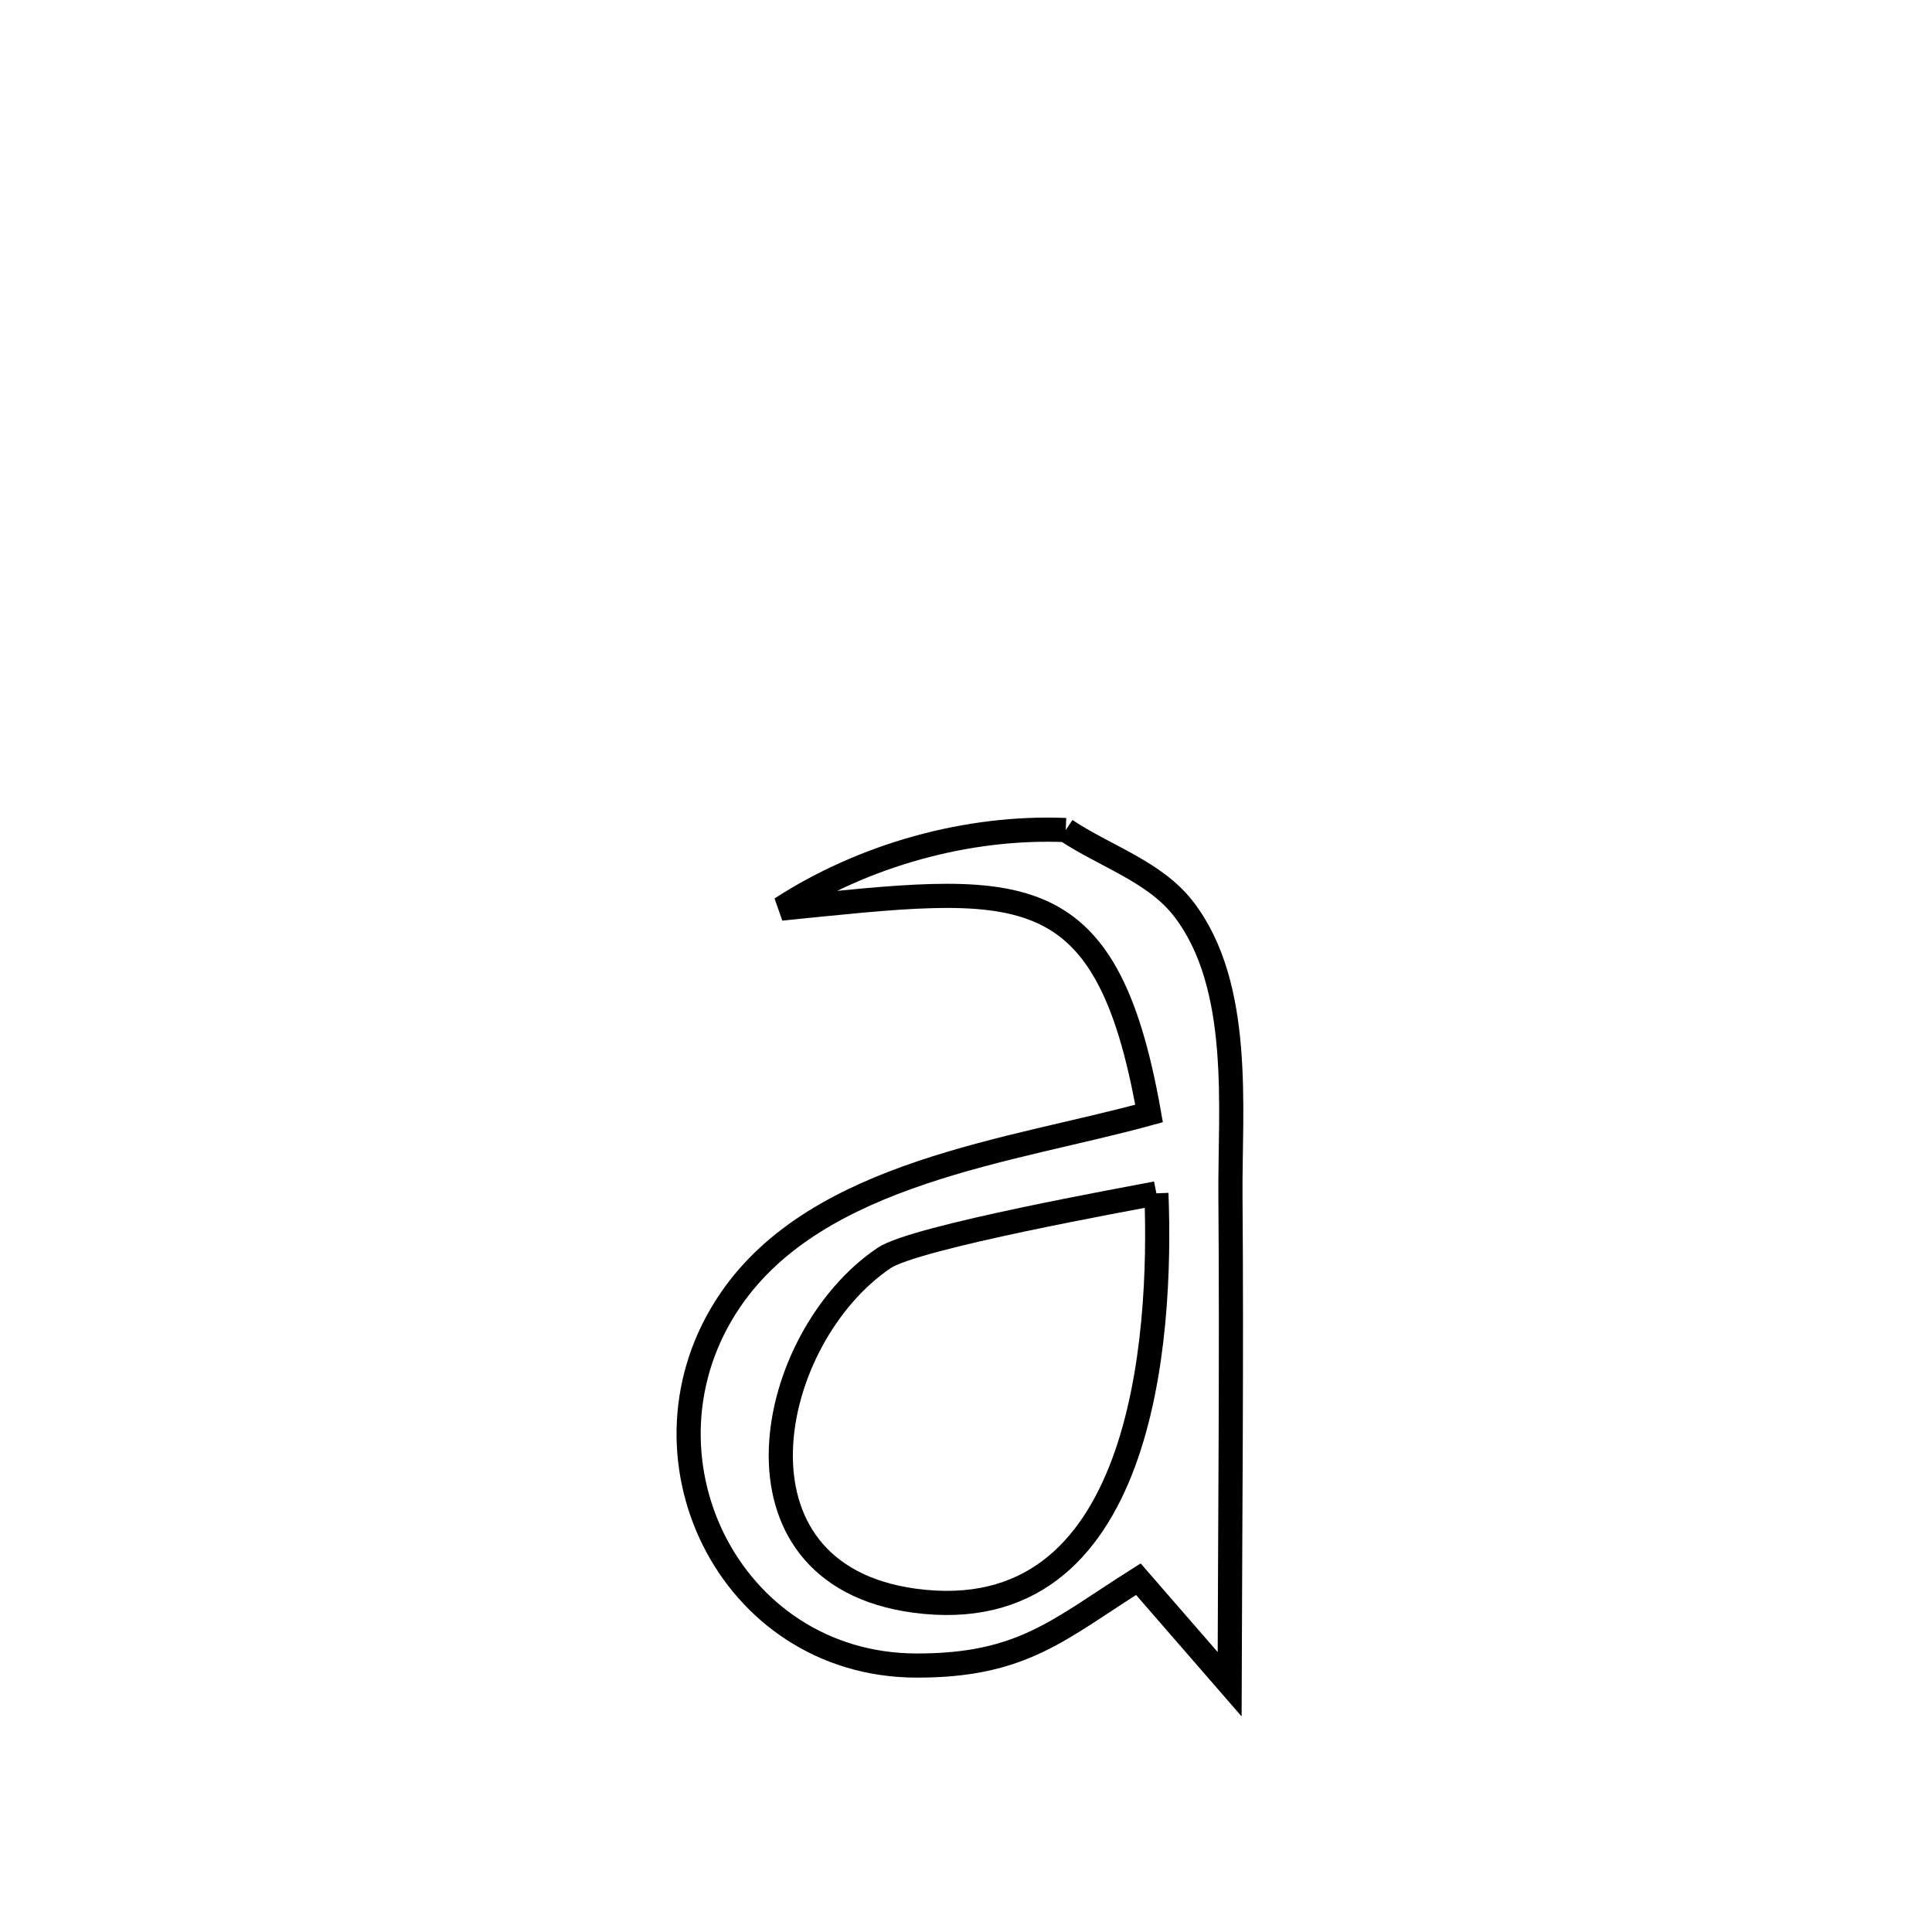 <svg xmlns="http://www.w3.org/2000/svg" viewBox="0.0 0.0 24.0 24.0" height="200px" width="200px"><path fill="none" stroke="black" stroke-width=".3" stroke-opacity="1.0"  filling="0" d="M13.239 10.311 L13.239 10.311 C13.726 10.637 14.343 10.825 14.702 11.29 C15.44 12.245 15.277 13.782 15.285 14.848 C15.301 16.872 15.281 18.898 15.275 20.922 L15.275 20.922 C14.897 20.487 14.519 20.052 14.141 19.617 L14.141 19.617 C13.15 20.243 12.7 20.693 11.383 20.69 C9.047 20.684 7.776 18.05 9.073 16.149 C10.161 14.554 12.579 14.299 14.274 13.832 L14.274 13.832 C13.735 10.776 12.631 10.994 9.703 11.287 L9.703 11.287 C10.729 10.622 12.017 10.261 13.239 10.311 L13.239 10.311"></path>
<path fill="none" stroke="black" stroke-width=".3" stroke-opacity="1.0"  filling="0" d="M14.365 14.824 L14.365 14.824 C14.436 16.621 14.208 20.27 11.358 19.884 C8.909 19.551 9.512 16.619 10.983 15.627 C11.369 15.366 14.043 14.888 14.365 14.824 L14.365 14.824"></path></svg>